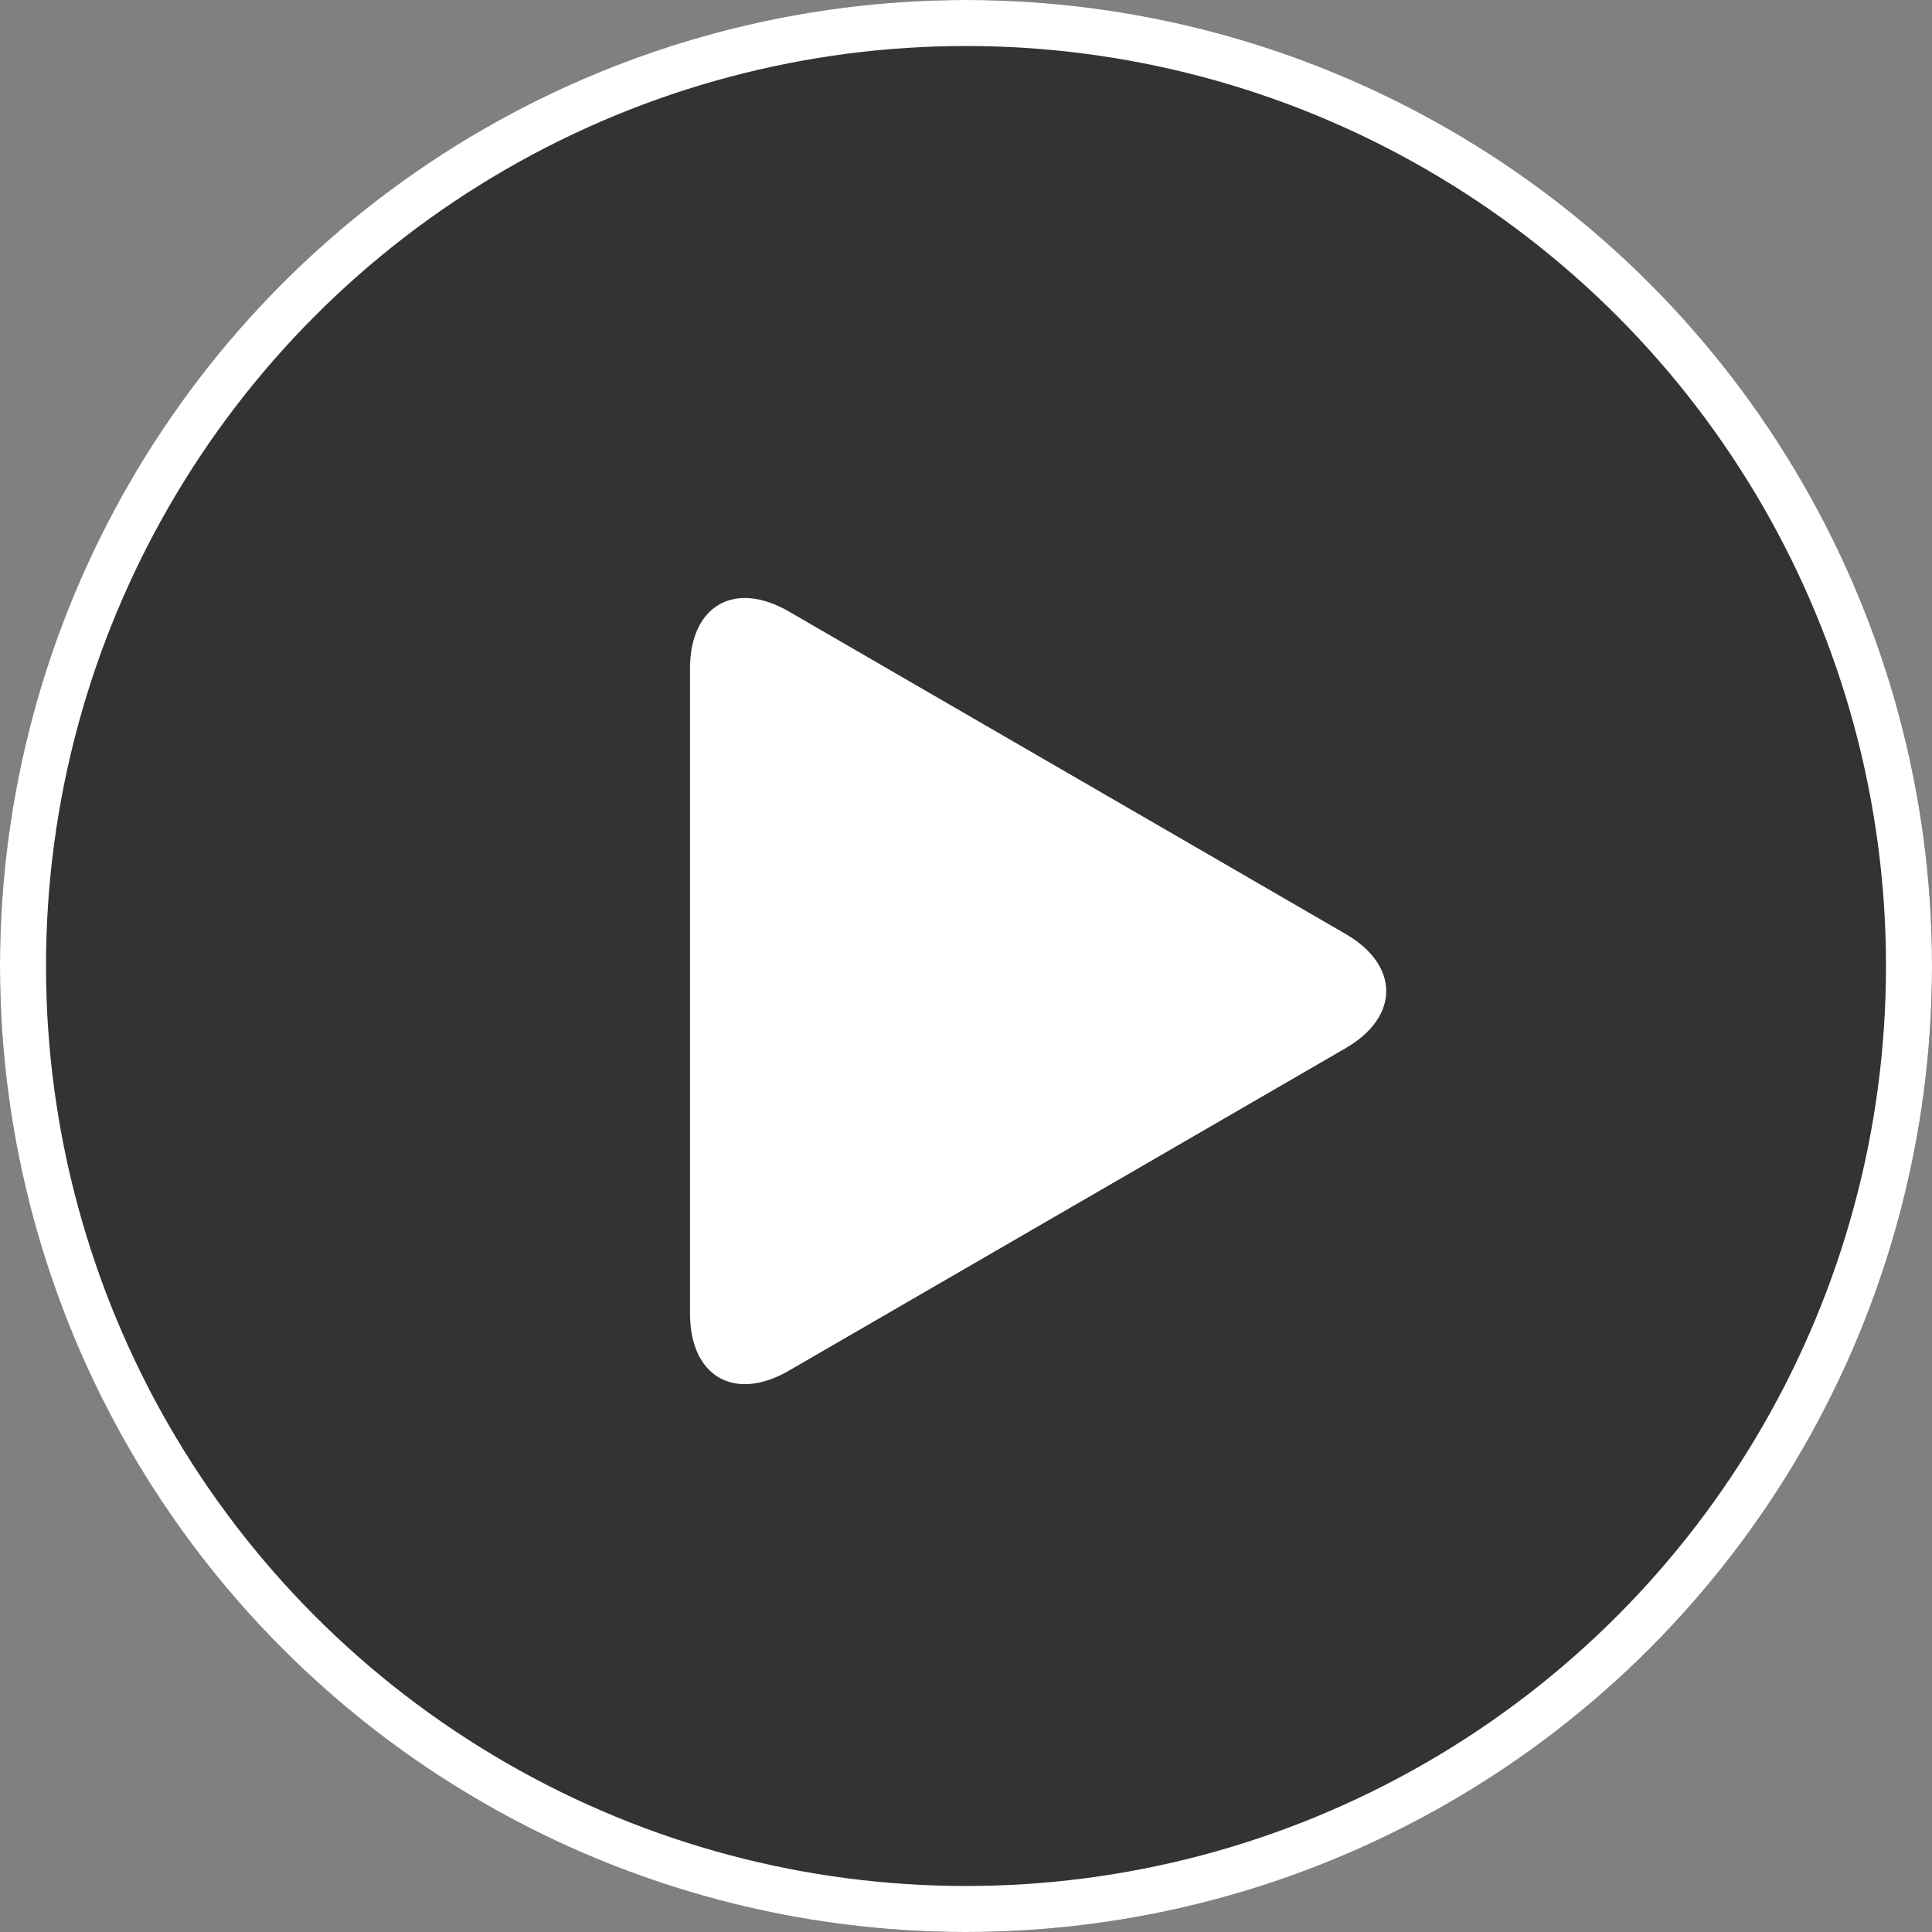 <?xml version="1.0" encoding="UTF-8"?>
<svg width="42px" height="42px" viewBox="0 0 42 42" version="1.1" xmlns="http://www.w3.org/2000/svg" xmlns:xlink="http://www.w3.org/1999/xlink">
    <rect x="0" y="0" width="42" height="42" fill="#808080" stroke="none"/>
    <!-- Generator: Sketch 45.1 (43504) - http://www.bohemiancoding.com/sketch -->
    <title>播放 点选@1x</title>
    <desc>Created with Sketch.</desc>
    <defs>
        <circle id="path-1" cx="326" cy="299" r="21"></circle>
    </defs>
    <g id="Welcome" stroke="none" stroke-width="1" fill="none" fill-rule="evenodd">
        <g id="Artboard-2" transform="translate(-305, -278)">
            <g id="Oval-8-Copy-6">
                <use fill-opacity="0.6" fill="#000000" fill-rule="evenodd" xlink:href="#path-1"></use>
                <circle stroke="#FFFFFF" stroke-width="1" cx="326" cy="299" r="20.5"></circle>
            </g>
            <g id="Page-1-Copy-18" transform="translate(320, 291)" fill="#FFFFFF">
                <path d="M0,11.032 L0,6.058 L0,1.535 C0,0.168 0.966,-0.392 2.147,0.292 L6.052,2.554 C7.233,3.237 9.165,4.356 10.346,5.04 L14.25,7.302 C15.431,7.986 15.431,9.105 14.25,9.788 L10.346,12.05 C9.165,12.734 7.233,13.853 6.052,14.537 L2.147,16.799 C0.966,17.482 0,16.923 0,15.555 L0,11.032 Z" id="Fill-1"></path>
            </g>
        </g>
    </g>
</svg>